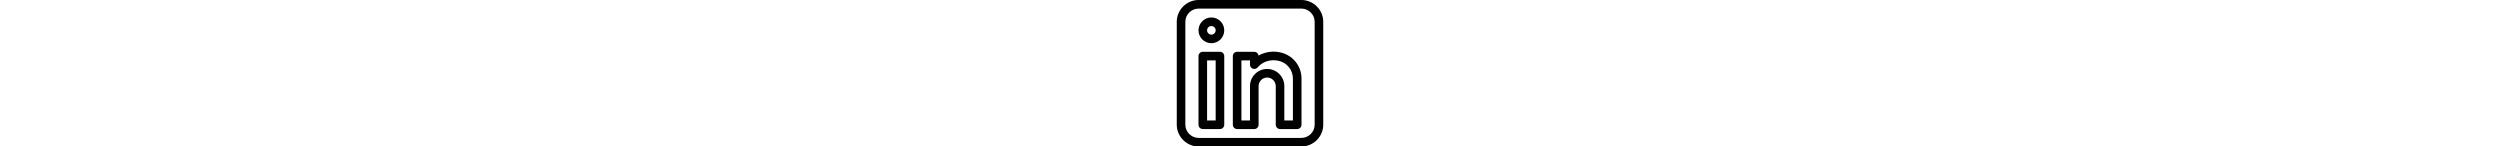 <svg height="30pt" viewBox="0 0 512 512" width="512pt" xmlns="http://www.w3.org/2000/svg"><path d="m151 181h-60c-8.285 0-15 6.715-15 15v240c0 8.285 6.715 15 15 15h60c8.285 0 15-6.715 15-15v-240c0-8.285-6.715-15-15-15zm-15 240h-30v-210h30zm0 0"/><path d="m121 61c-24.812 0-45 20.188-45 45s20.188 45 45 45 45-20.188 45-45-20.188-45-45-45zm0 60c-8.27 0-15-6.73-15-15s6.73-15 15-15 15 6.73 15 15-6.73 15-15 15zm0 0"/><path d="m355.641 181.926c-24.508-3.977-49.594.688-69.738 12.34-.863-7.469-7.207-13.266-14.902-13.266h-60c-8.285 0-15 6.715-15 15v240c0 8.285 6.715 15 15 15h60c8.285 0 15-6.715 15-15v-135c0-16.543 13.457-30 30-30s30 13.457 30 30v135c0 8.285 6.715 15 15 15h60c8.285 0 15-6.715 15-15v-161.461c0-44.797-31.66-84.711-80.359-92.613zm50.359 239.074h-30v-120c0-33.086-26.914-60-60-60s-60 26.914-60 60v120h-30v-210h30v15c0 6.066 3.656 11.535 9.262 13.859 5.602 2.32 12.055 1.035 16.344-3.254l6.996-6.996c14.727-14.723 39.156-21.816 62.234-18.07 35.309 5.73 55.164 33.945 55.164 63zm0 0"/><path d="m436 0h-360c-41.484 0-76 34.543-76 76v360c0 41.484 34.543 76 76 76h360c41.484 0 76-34.543 76-76v-360c0-41.484-34.543-76-76-76zm46 436c0 24.934-21.066 46-46 46h-360c-24.934 0-46-21.066-46-46v-360c0-24.934 21.066-46 46-46h360c24.934 0 46 21.066 46 46zm0 0"/></svg>
